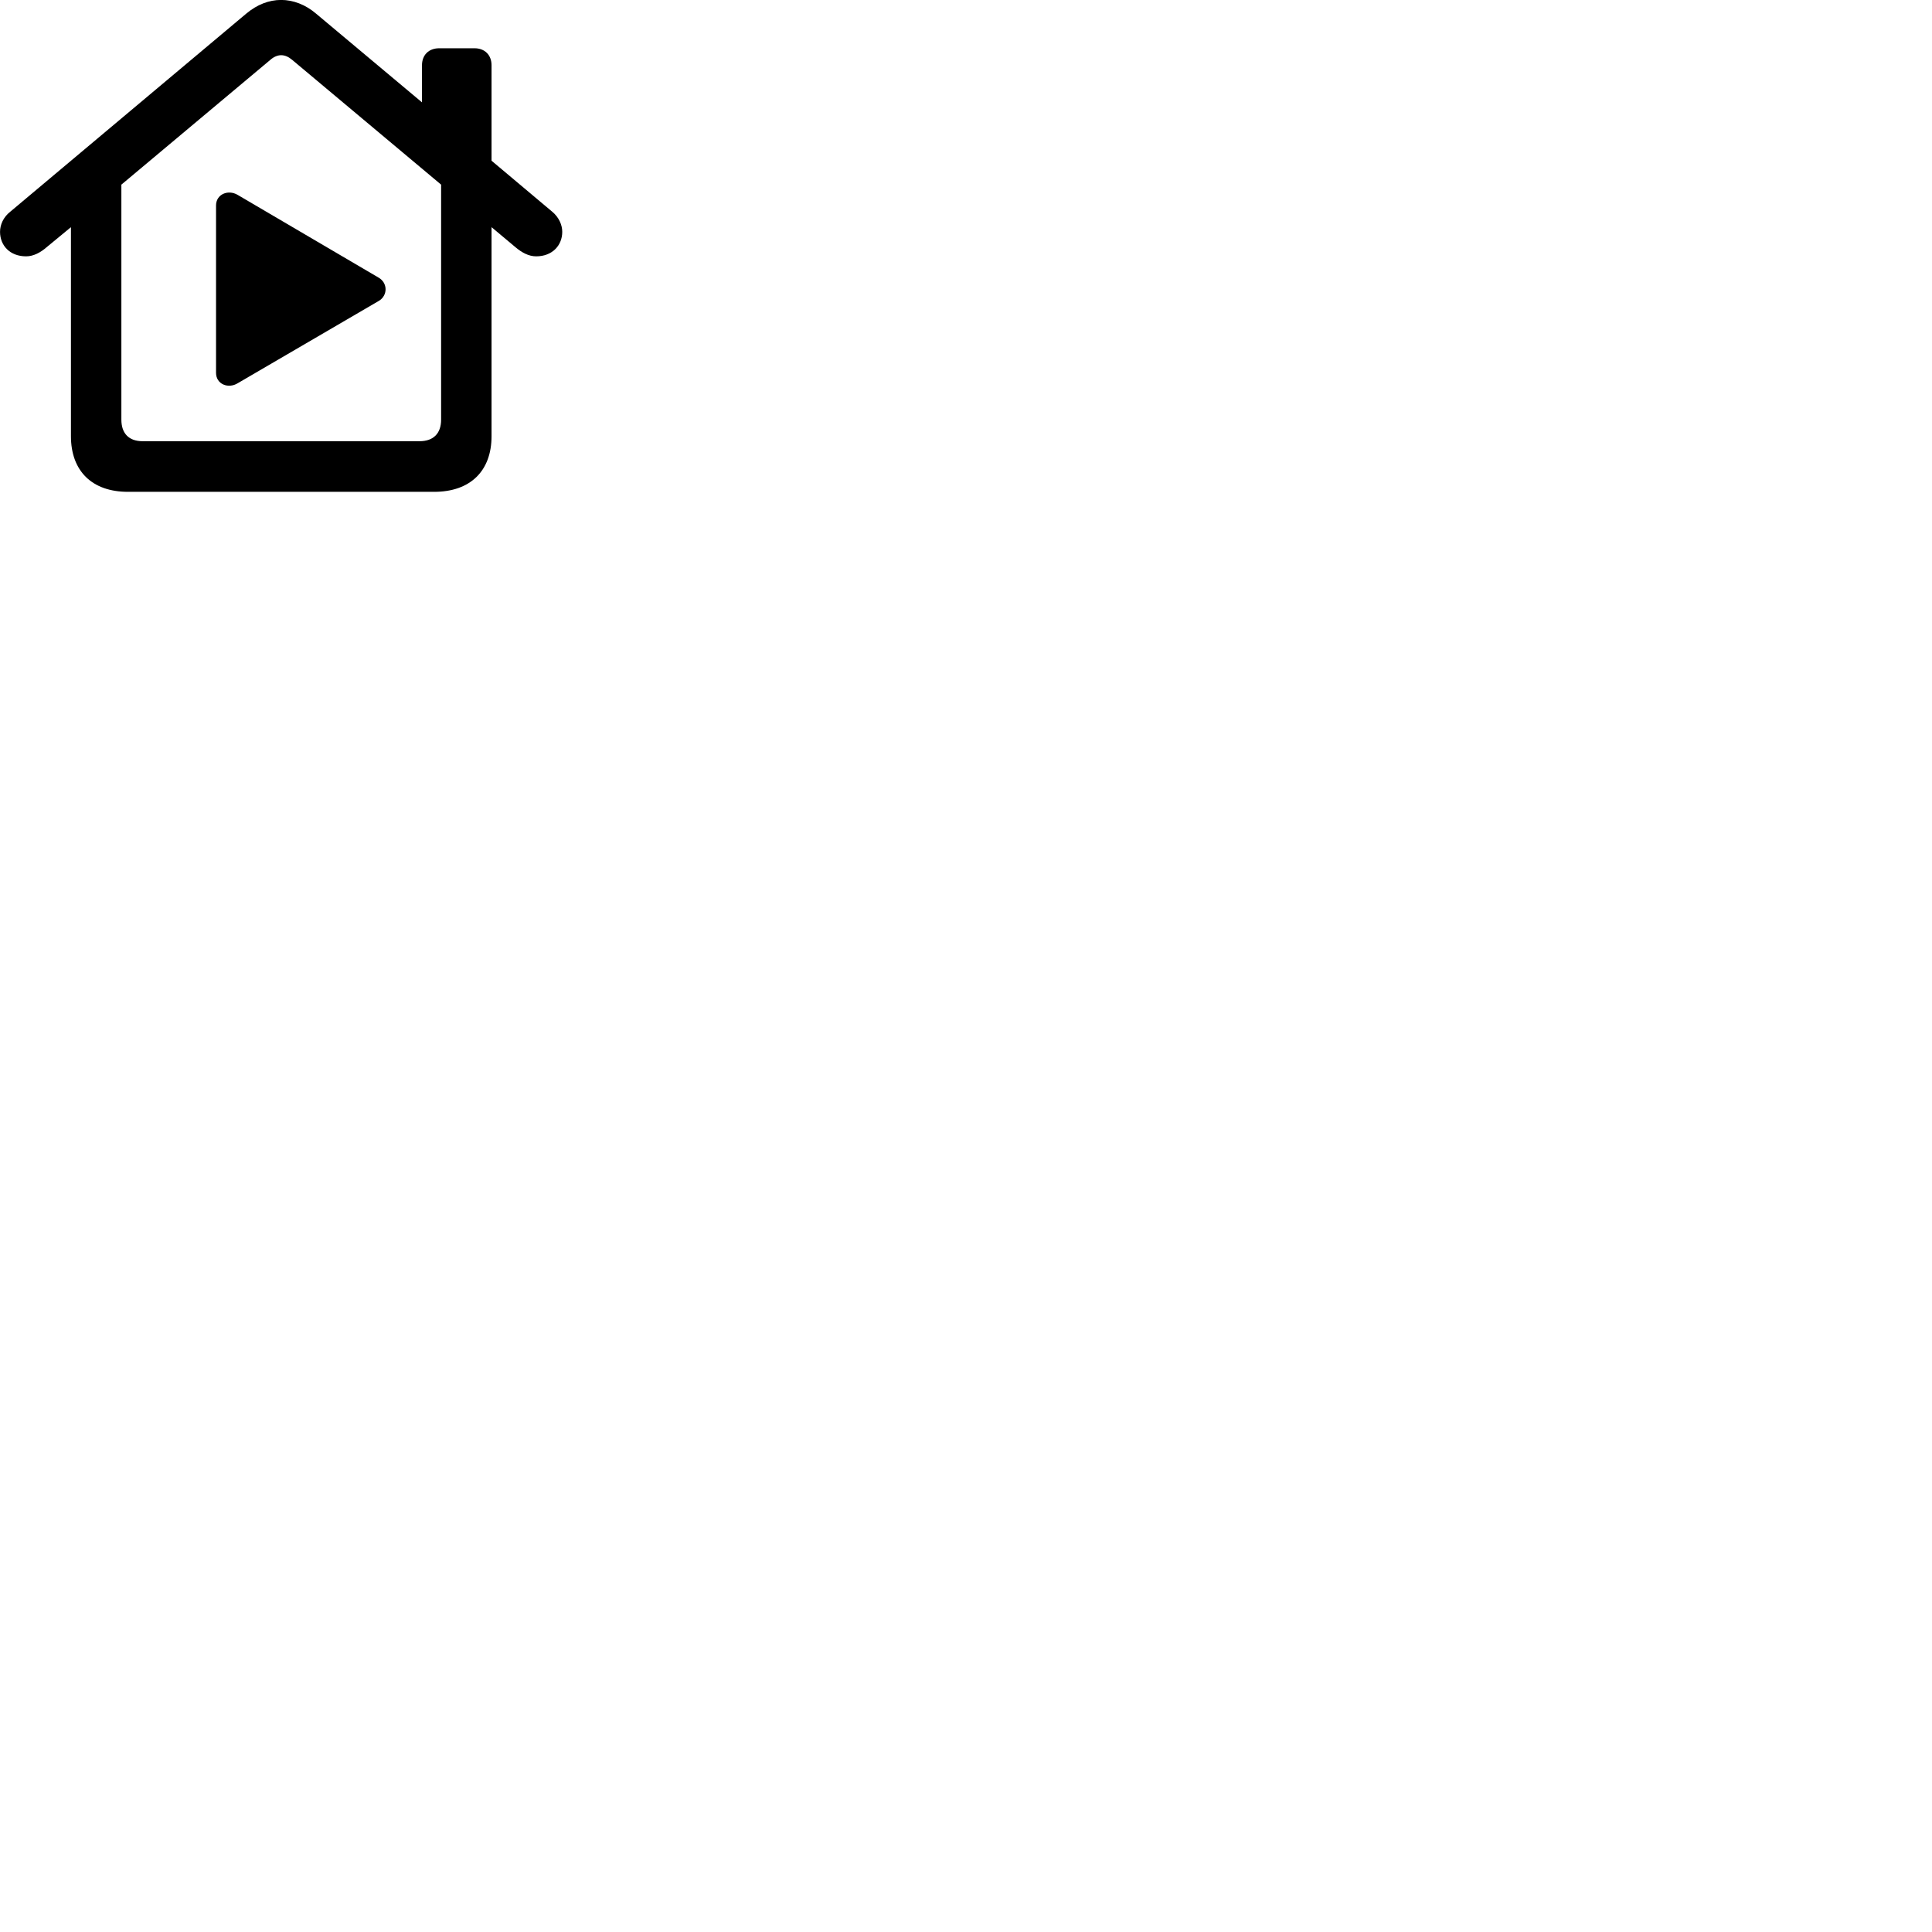
        <svg xmlns="http://www.w3.org/2000/svg" viewBox="0 0 100 100">
            <path d="M1.352 13.268C1.732 13.268 2.102 13.068 2.412 12.797L3.672 11.758V22.578C3.672 24.378 4.762 25.457 6.622 25.457H22.472C24.342 25.457 25.442 24.378 25.442 22.578V11.758L26.682 12.797C27.002 13.068 27.362 13.268 27.752 13.268C28.582 13.268 29.102 12.707 29.102 11.998C29.102 11.637 28.922 11.238 28.582 10.957L25.442 8.318V3.377C25.442 2.848 25.092 2.498 24.562 2.498H22.732C22.192 2.498 21.842 2.848 21.842 3.377V5.298L16.362 0.708C15.812 0.237 15.172 -0.003 14.552 -0.003C13.922 -0.003 13.302 0.237 12.742 0.708L0.532 10.957C0.172 11.238 0.002 11.637 0.002 11.998C0.002 12.707 0.512 13.268 1.352 13.268ZM7.382 22.837C6.672 22.837 6.282 22.438 6.282 21.718V9.557L13.992 3.098C14.172 2.938 14.372 2.857 14.552 2.857C14.742 2.857 14.932 2.938 15.122 3.098L22.832 9.557V21.718C22.832 22.438 22.432 22.837 21.712 22.837ZM11.182 19.297C11.182 19.887 11.812 20.137 12.302 19.837L19.602 15.578C20.082 15.297 20.072 14.637 19.592 14.367L12.302 10.088C11.812 9.797 11.182 10.047 11.182 10.637Z" />
        </svg>
    